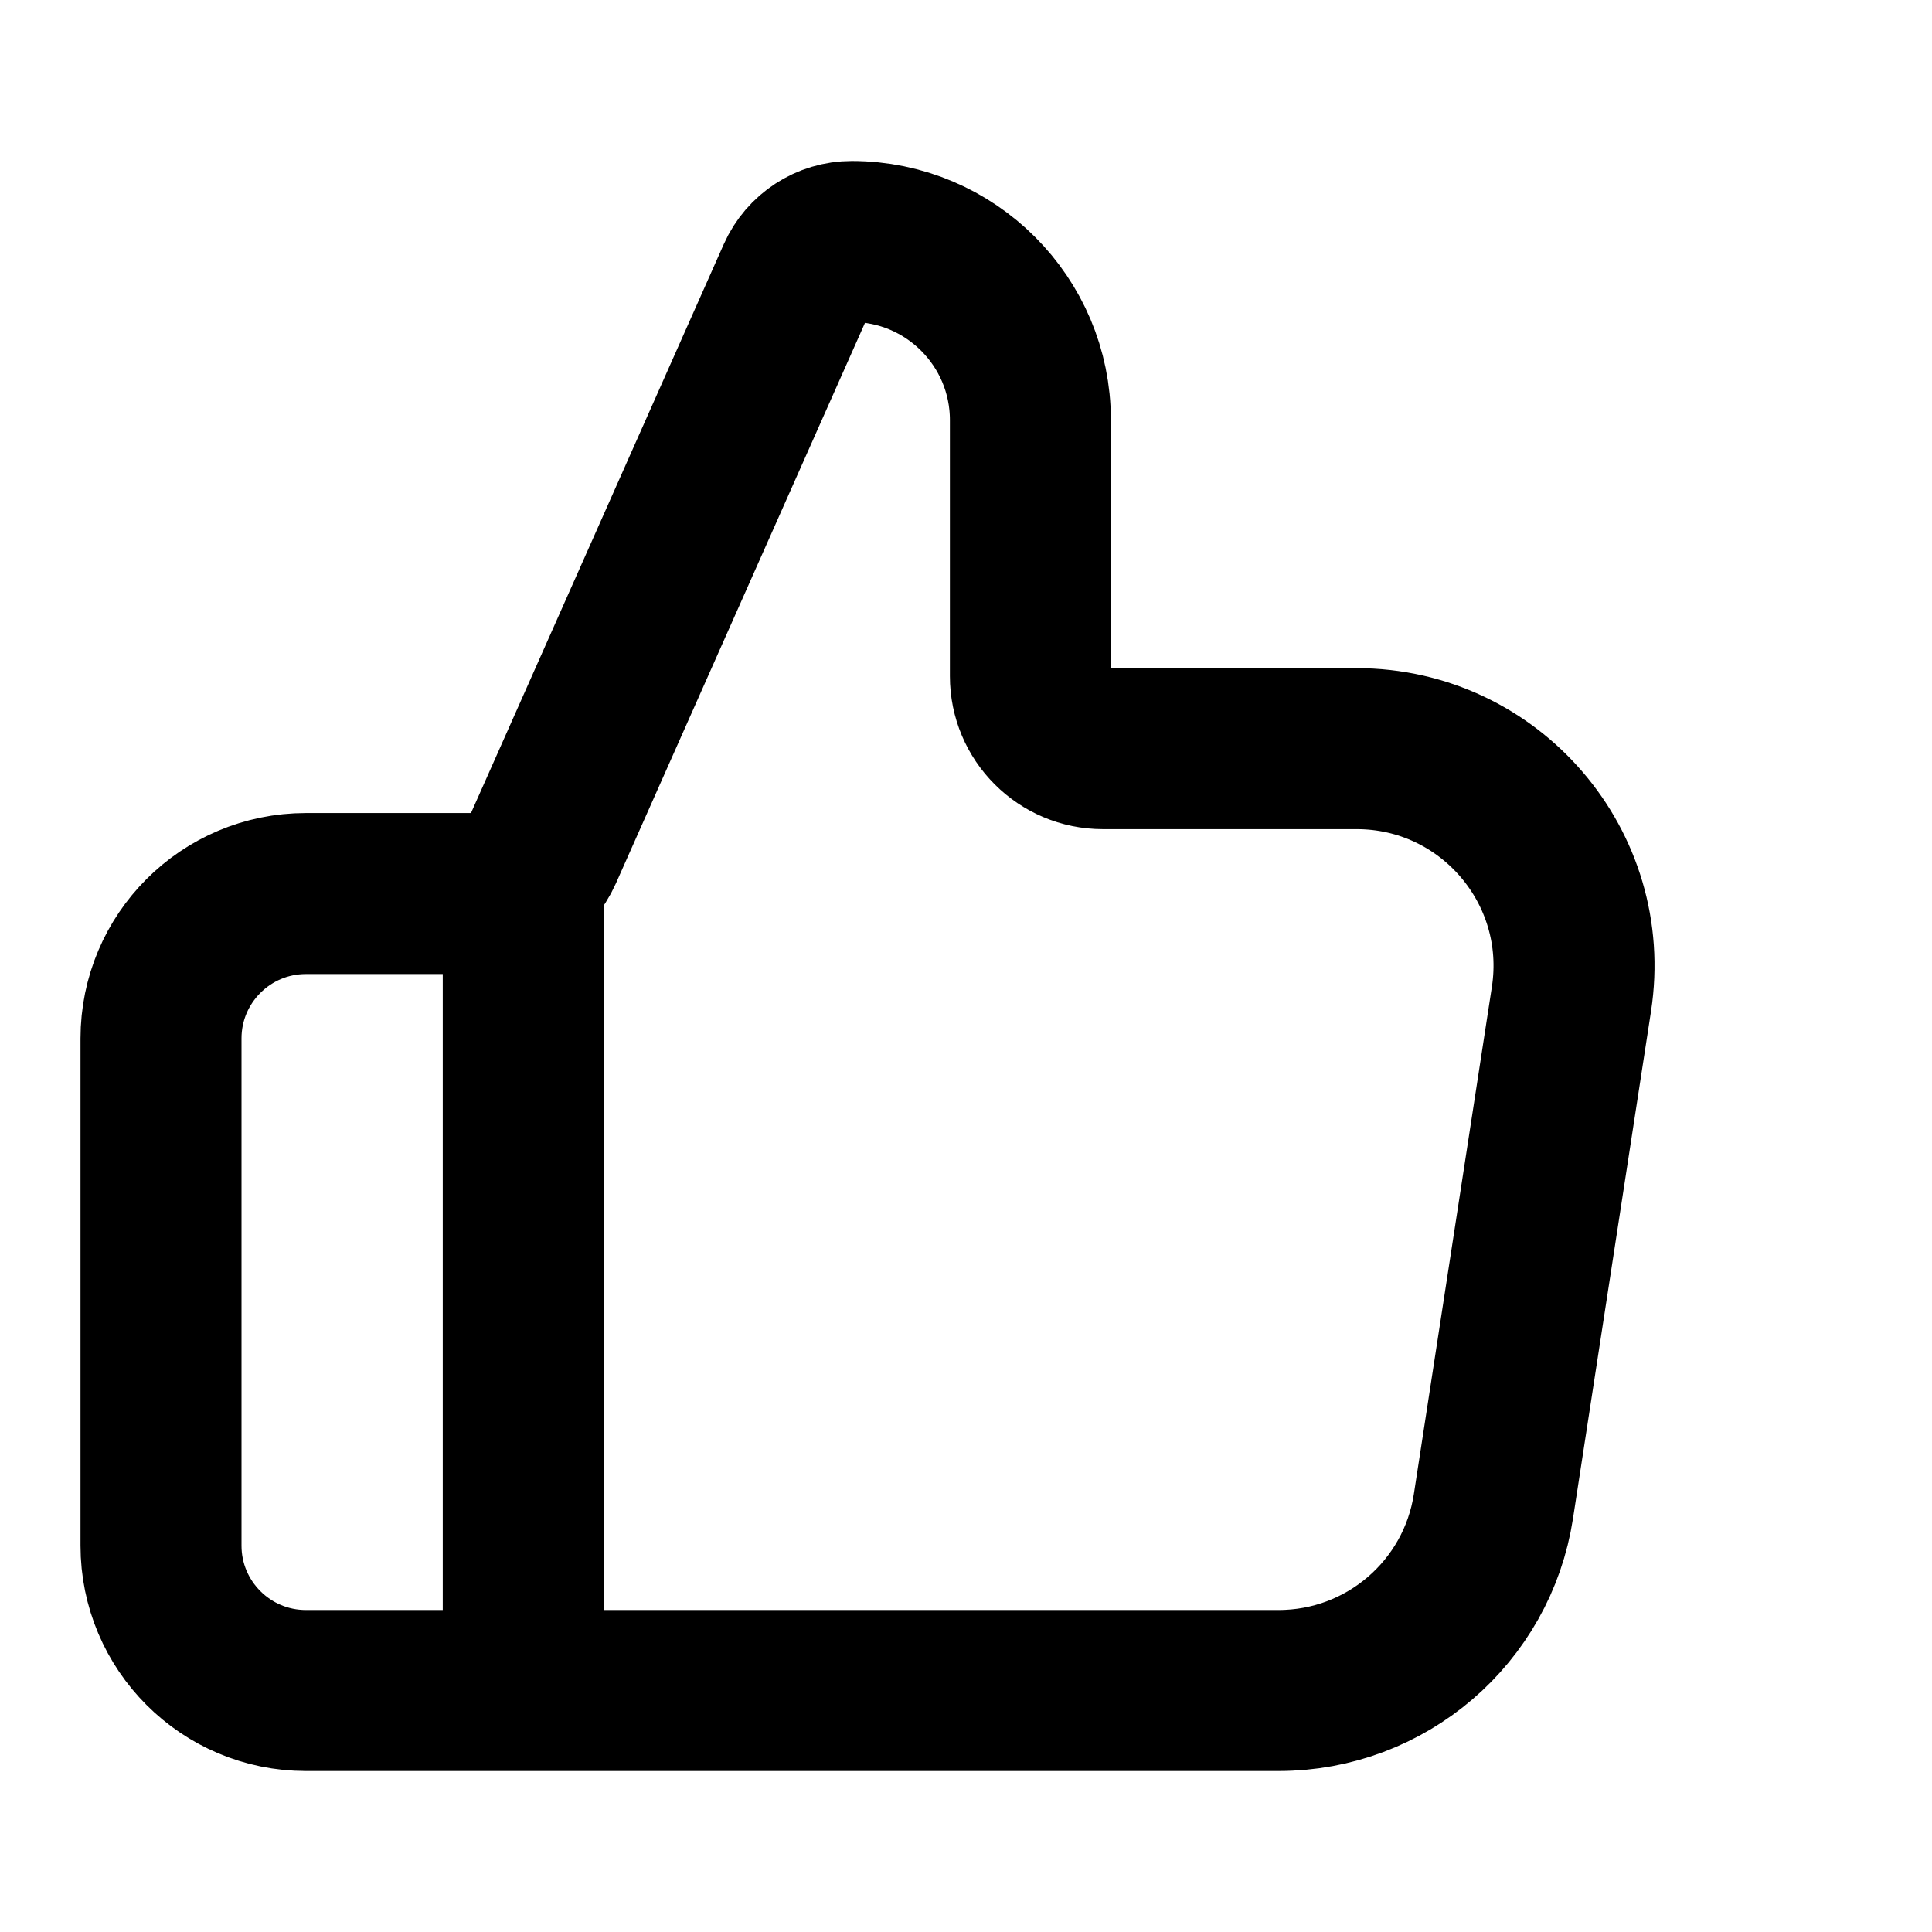 <svg viewBox="0 0 24 24" fill="none" xmlns="http://www.w3.org/2000/svg">
<path d="M6.5 21V11.1M2 12.9V19.2C2 20.194 2.806 21 3.8 21H15.884C17.216 21 18.35 20.028 18.552 18.711L19.521 12.411C19.773 10.775 18.508 9.3 16.853 9.3H13.7C13.203 9.3 12.8 8.897 12.8 8.4V5.219C12.8 3.994 11.806 3 10.581 3C10.288 3 10.024 3.172 9.905 3.439L6.738 10.566C6.593 10.89 6.271 11.1 5.915 11.1H3.8C2.806 11.1 2 11.906 2 12.9Z" stroke="black" stroke-width="2" stroke-linecap="round" stroke-linejoin="round"/>
</svg>